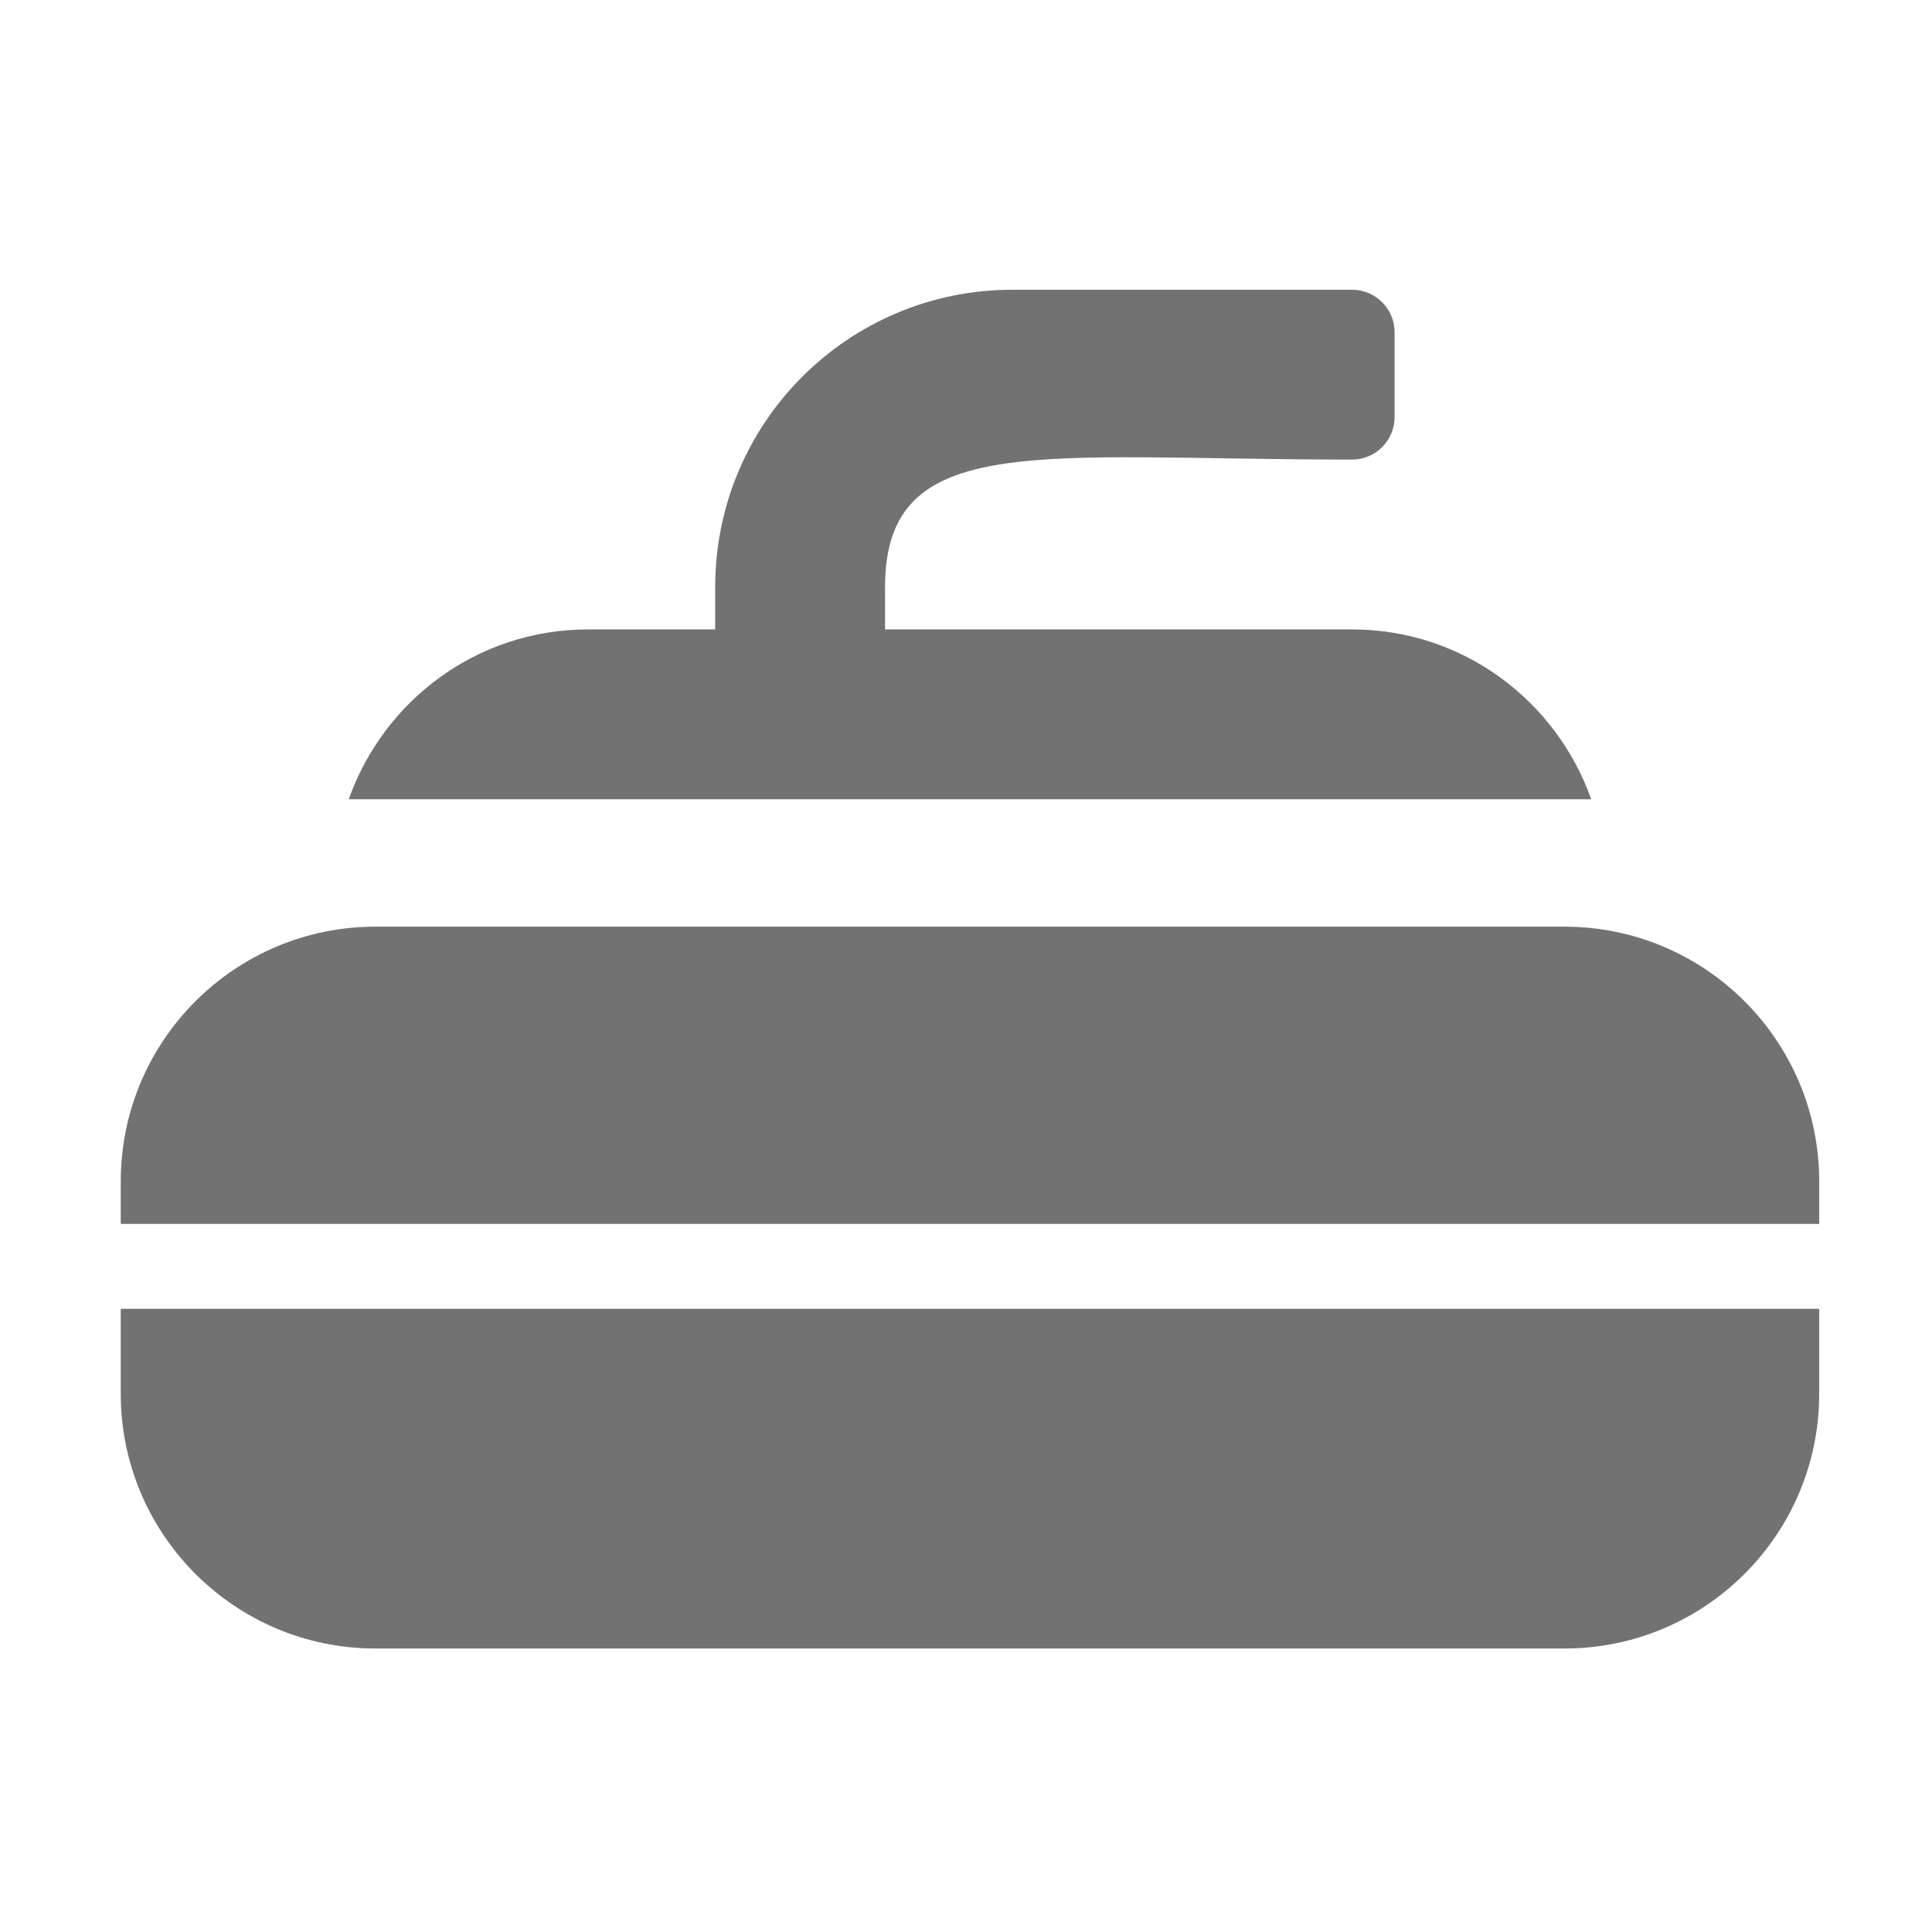 ﻿<?xml version='1.0' encoding='UTF-8'?>
<svg viewBox="-2 -4.799 32 32" xmlns="http://www.w3.org/2000/svg">
  <g transform="matrix(0.999, 0, 0, 0.999, 0, 0)">
    <g transform="matrix(0.044, 0, 0, 0.044, 0, 0)">
      <path d="M554.1, 192L85.9, 192C99.1, 154.8 134.3, 128 176, 128L224, 128L224, 112C224, 50.1 274.1, 0 336, 0L464, 0C472.8, 0 480, 7.2 480, 16L480, 48C480, 56.8 472.8, 64 464, 64C346.3, 64 288, 52.6 288, 112L288, 128L464, 128C505.7, 128 540.9, 154.8 554.1, 192zM0, 416C0, 469 43, 512 96, 512L544, 512C597, 512 640, 469 640, 416L640, 384L0, 384L0, 416zM544, 240L96, 240C43, 240 0, 283 0, 336L0, 352L640, 352L640, 336C640, 283 597, 240 544, 240z" fill="#727272" fill-opacity="1" class="Black" />
    </g>
  </g>
</svg>